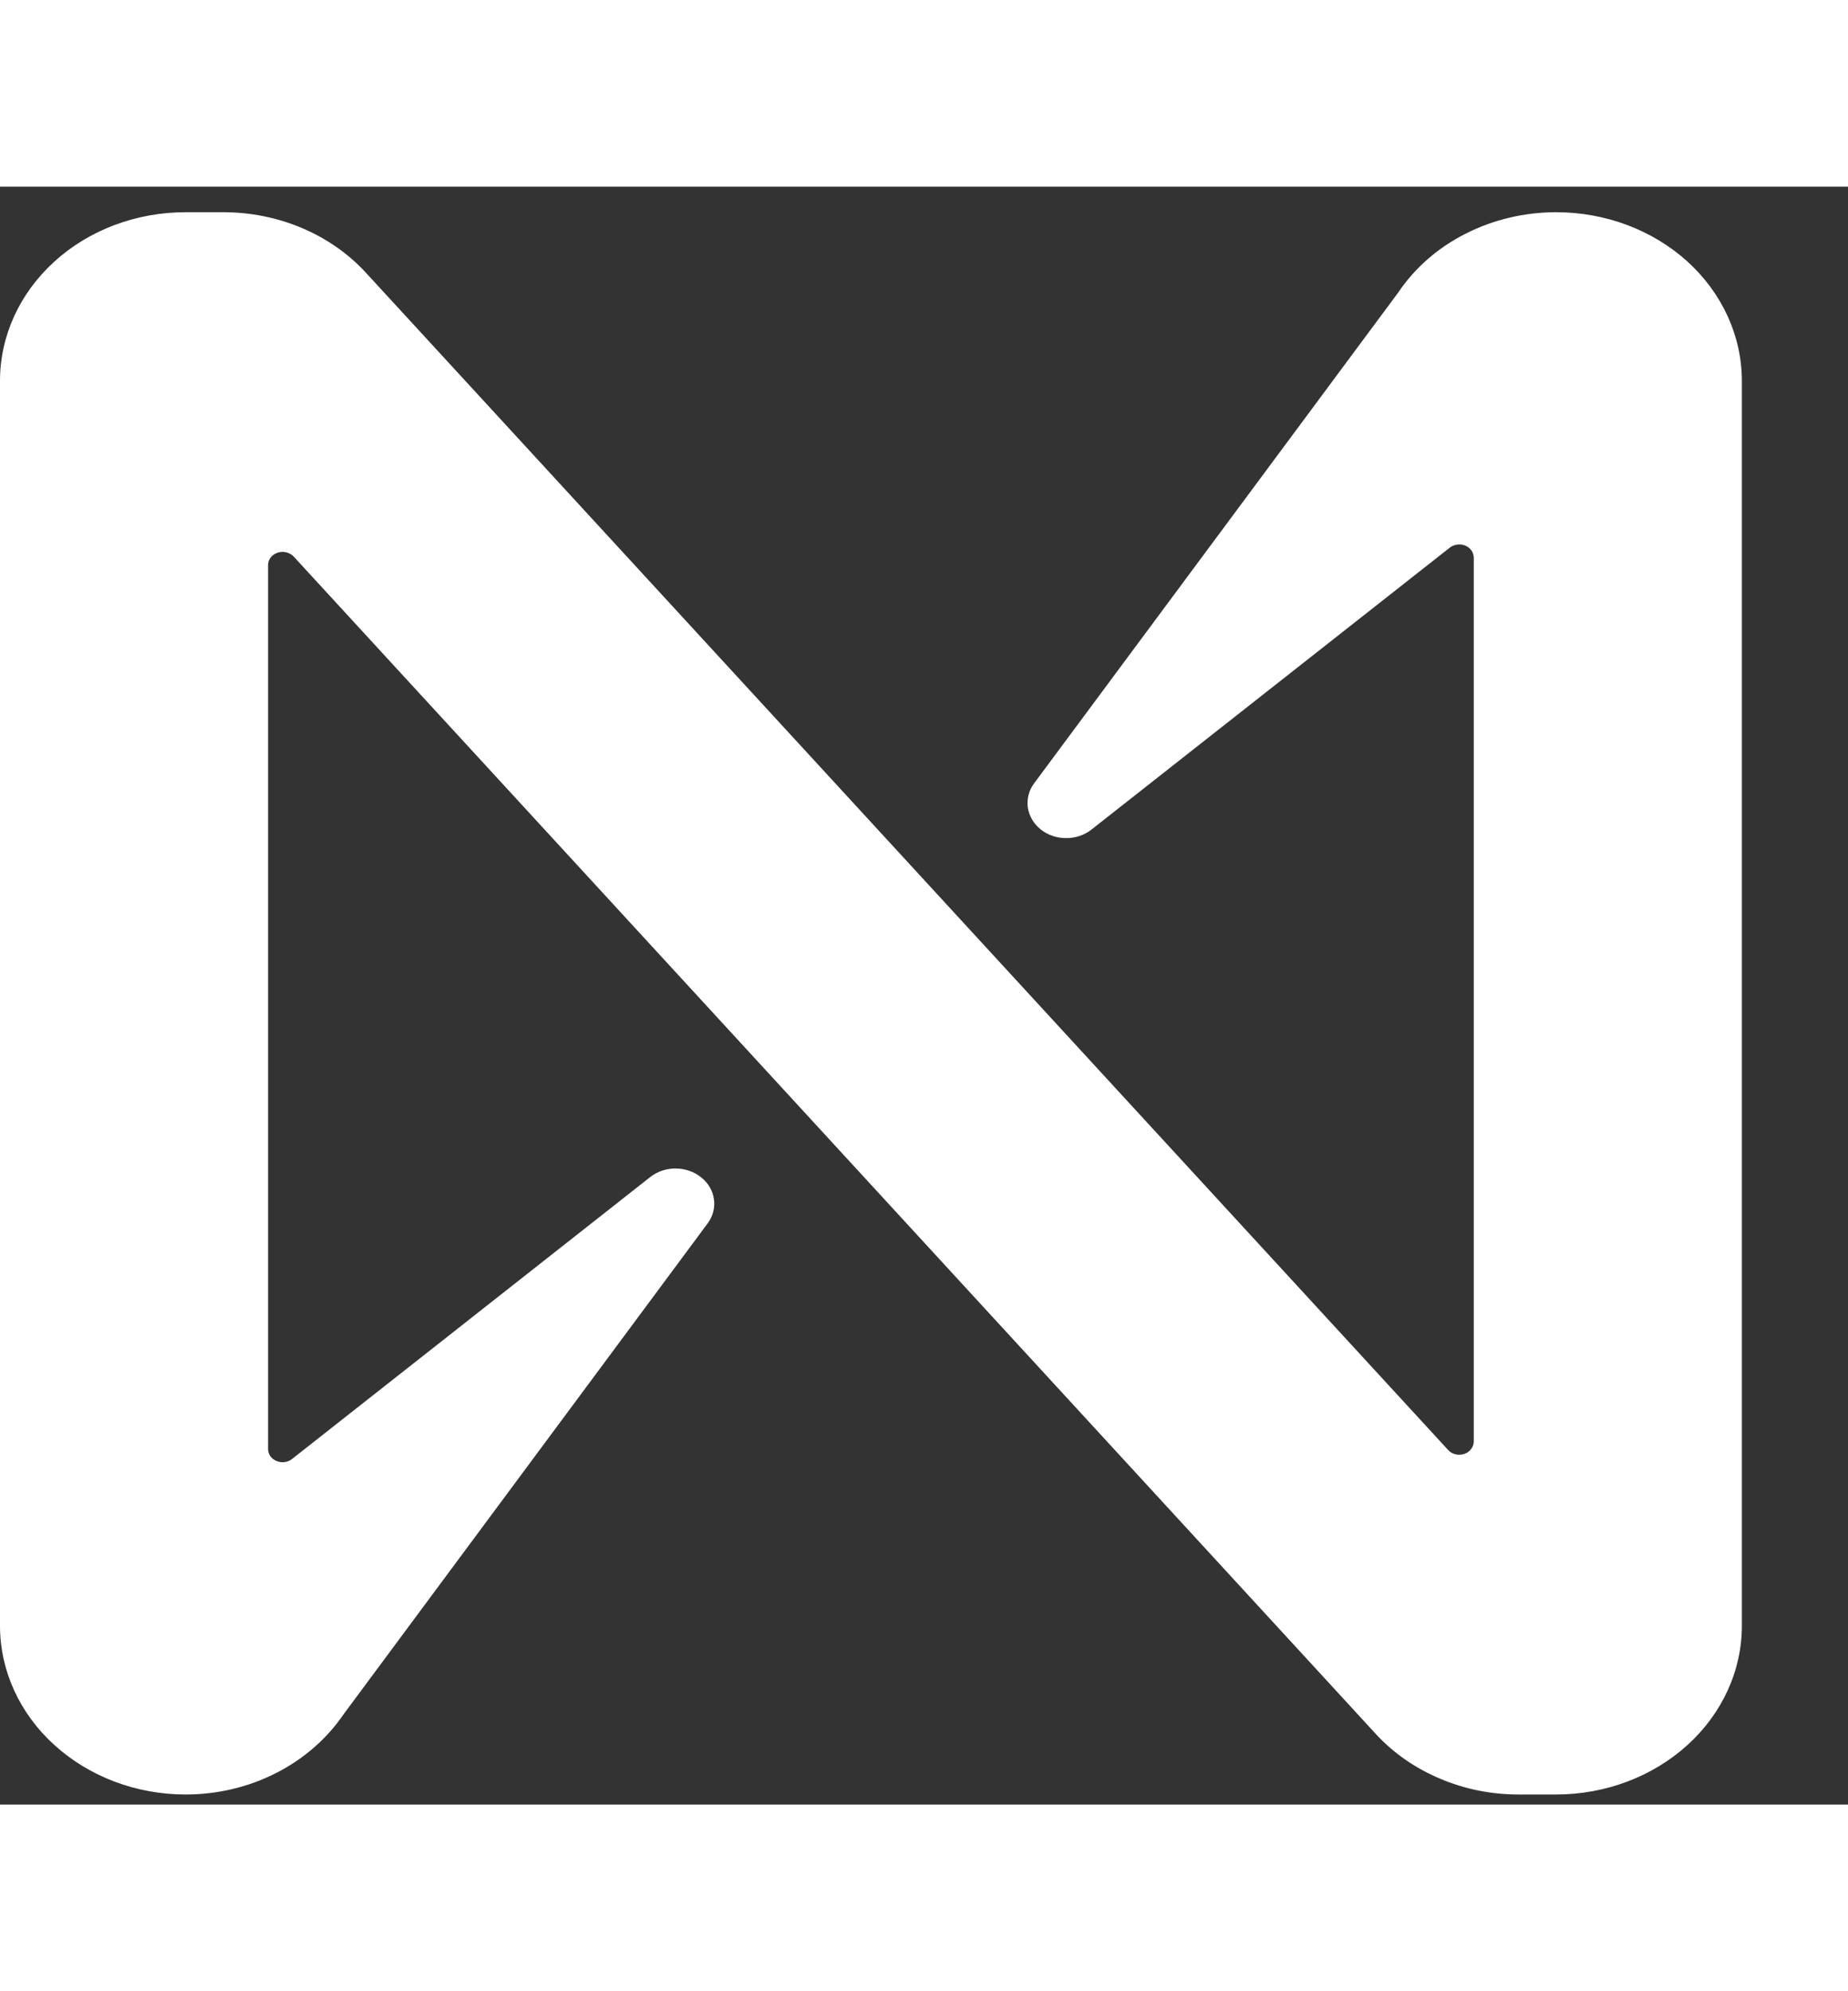 <svg width="13" height="14" viewBox="0 0 16 14" fill="none" xmlns="http://www.w3.org/2000/svg">
<rect x="0" y="0" width="16" height="14" fill="#333333" stroke="none"/>
<path id="Vector" d="M12.105 0.917L8.952 5.165C8.907 5.226 8.889 5.3 8.899 5.373C8.91 5.446 8.949 5.512 9.009 5.561C9.07 5.61 9.148 5.637 9.228 5.637C9.309 5.638 9.388 5.612 9.449 5.564L12.553 3.123C12.571 3.109 12.594 3.1 12.617 3.097C12.641 3.094 12.665 3.097 12.687 3.106C12.708 3.115 12.727 3.13 12.74 3.148C12.752 3.166 12.759 3.187 12.76 3.209V10.86C12.759 10.883 12.751 10.906 12.736 10.925C12.722 10.944 12.701 10.959 12.677 10.966C12.652 10.974 12.626 10.975 12.601 10.969C12.576 10.963 12.554 10.95 12.538 10.932L3.161 0.737C3.01 0.575 2.822 0.445 2.61 0.356C2.398 0.267 2.167 0.221 1.934 0.221H1.607C1.181 0.221 0.772 0.374 0.471 0.648C0.169 0.922 0 1.293 0 1.68V12.456C0.001 12.843 0.17 13.213 0.472 13.486C0.773 13.759 1.181 13.913 1.607 13.913C1.882 13.913 2.152 13.849 2.391 13.727C2.631 13.605 2.832 13.429 2.976 13.217L6.129 8.968C6.173 8.907 6.192 8.834 6.181 8.761C6.171 8.688 6.132 8.621 6.071 8.573C6.011 8.524 5.933 8.497 5.852 8.496C5.771 8.495 5.693 8.521 5.631 8.569L2.527 11.011C2.509 11.025 2.487 11.034 2.463 11.037C2.44 11.04 2.416 11.036 2.394 11.027C2.372 11.018 2.354 11.004 2.341 10.986C2.328 10.967 2.321 10.946 2.321 10.925V3.274C2.321 3.25 2.329 3.227 2.344 3.208C2.359 3.189 2.38 3.175 2.404 3.167C2.428 3.159 2.454 3.158 2.479 3.164C2.504 3.171 2.526 3.183 2.543 3.201L11.919 13.397C12.07 13.559 12.258 13.688 12.47 13.777C12.682 13.867 12.913 13.913 13.146 13.913H13.473C13.899 13.913 14.308 13.759 14.61 13.485C14.911 13.212 15.081 12.841 15.081 12.454V1.677C15.08 1.291 14.91 0.92 14.609 0.647C14.307 0.374 13.899 0.221 13.473 0.221C13.199 0.221 12.929 0.285 12.689 0.407C12.449 0.528 12.248 0.704 12.105 0.917Z" fill="white"/>
</svg>
